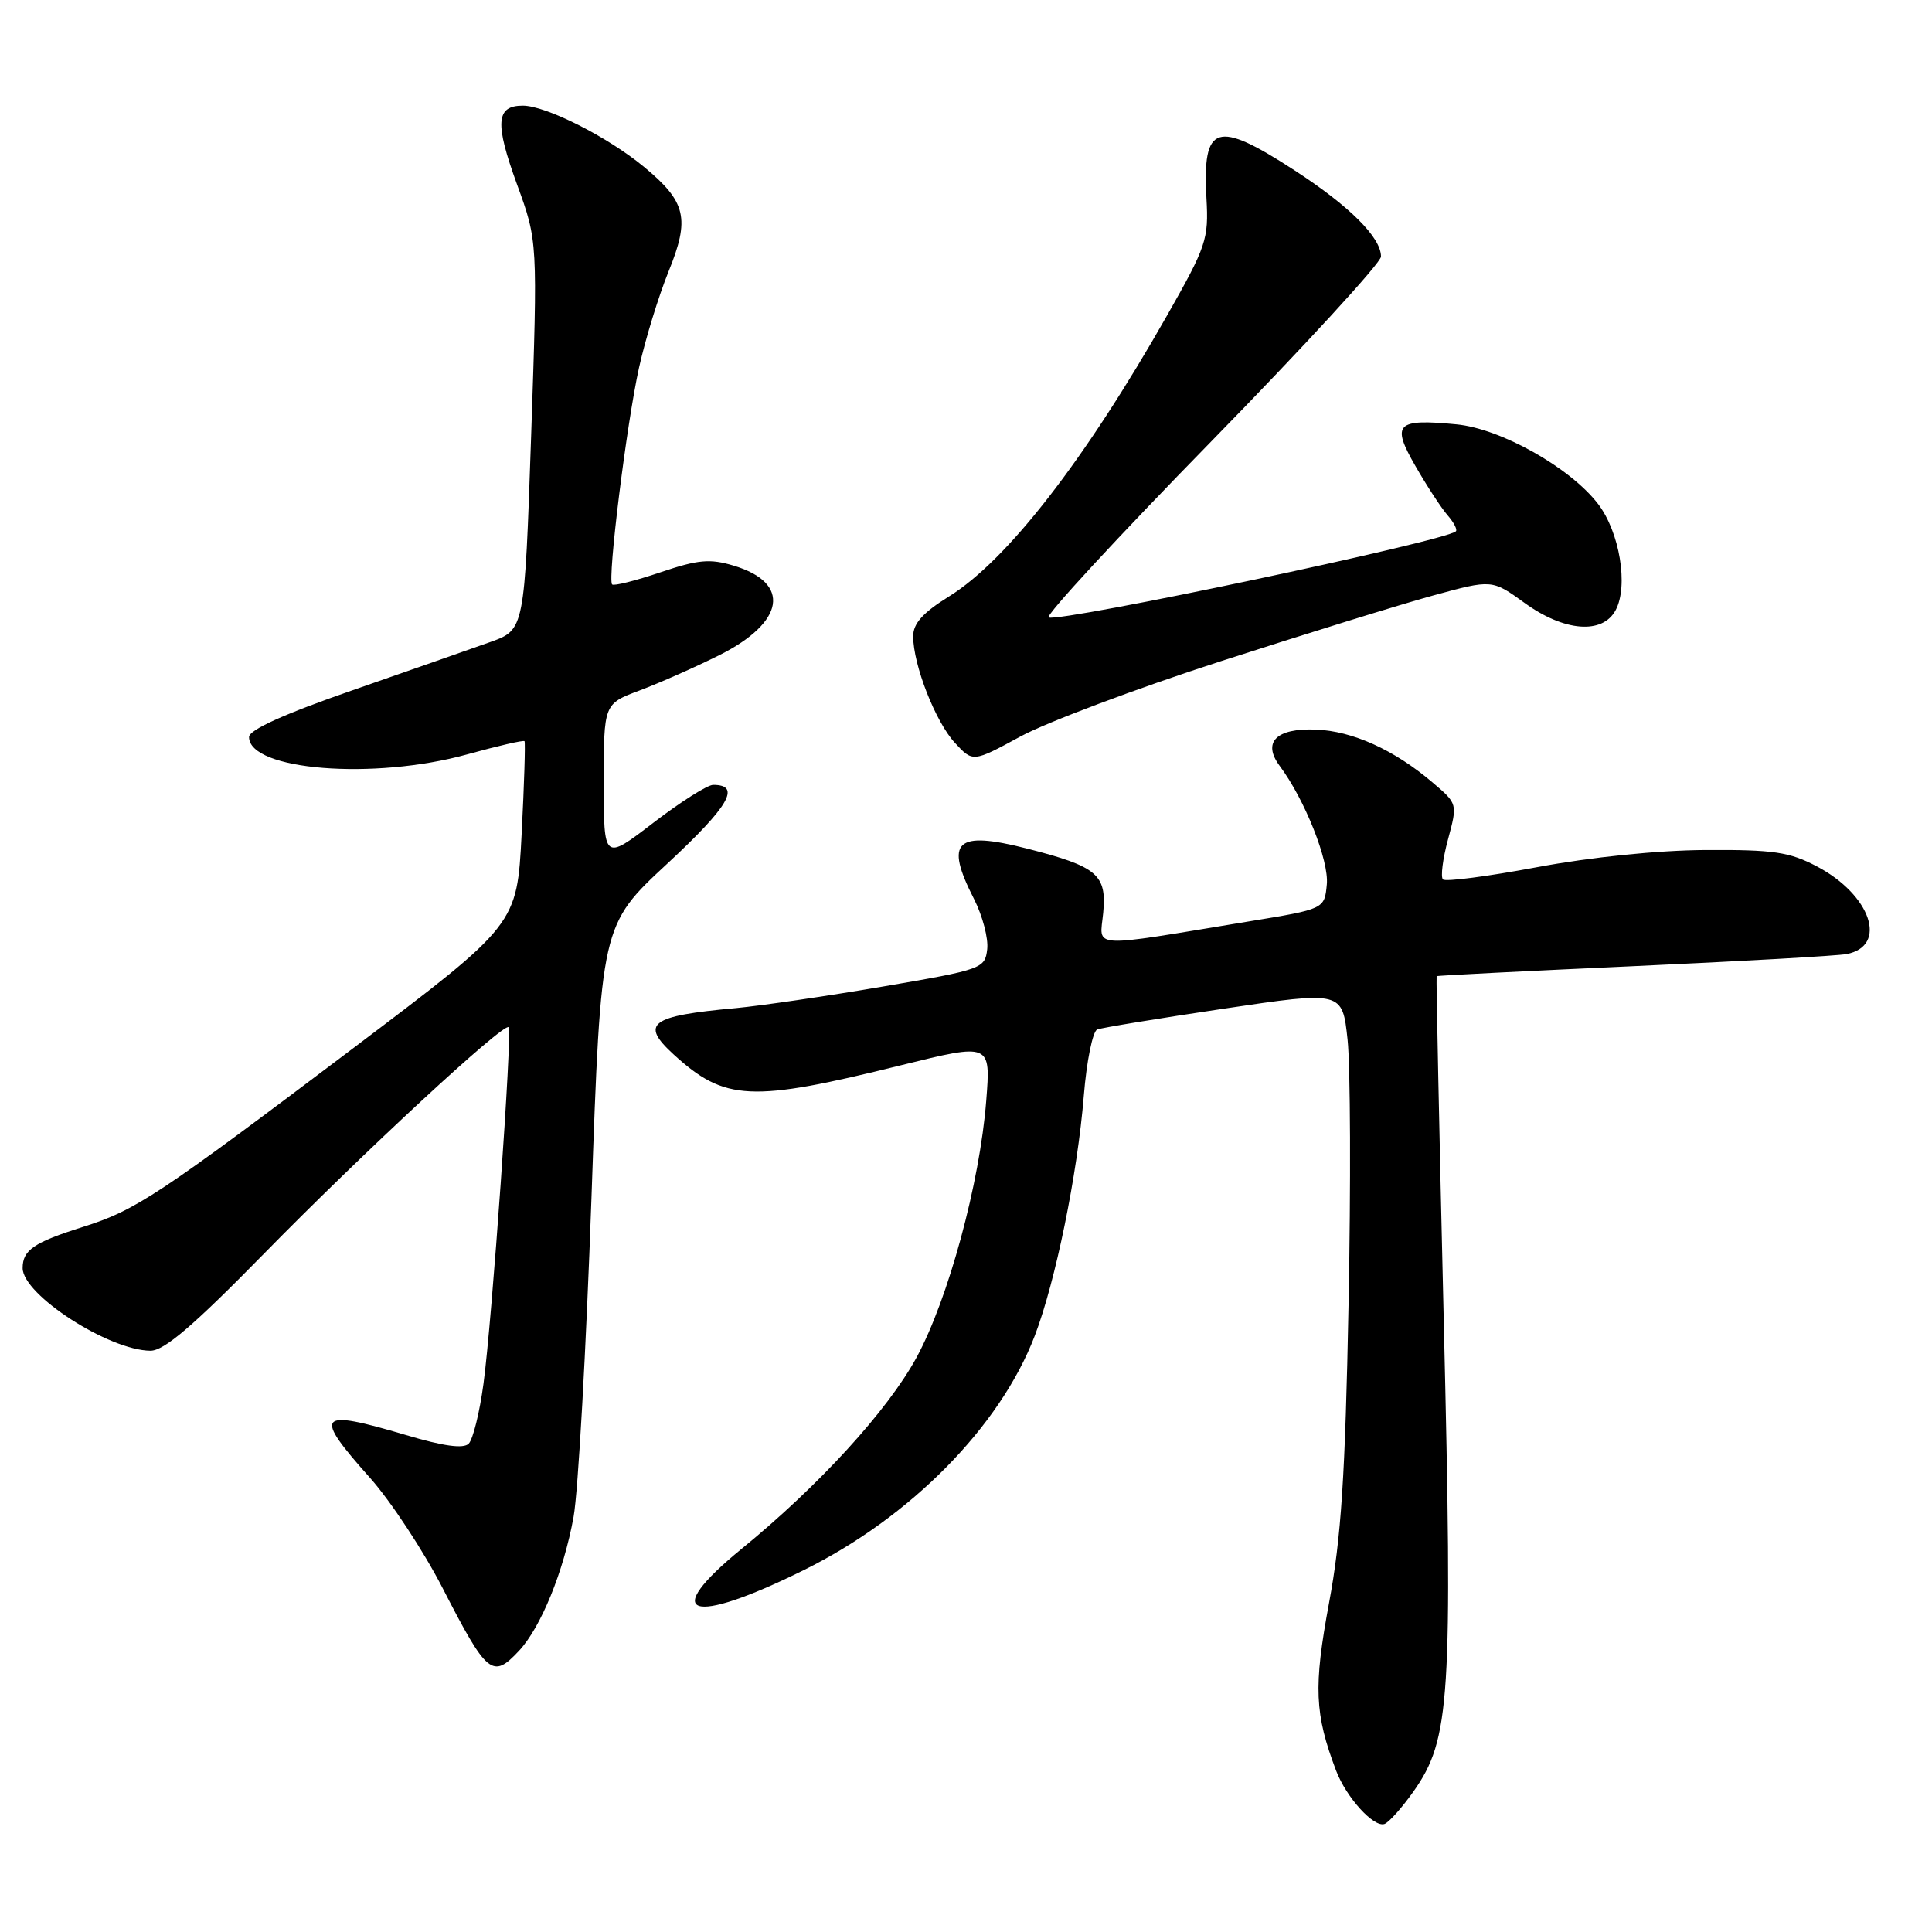 <?xml version="1.0" encoding="UTF-8" standalone="no"?>
<!DOCTYPE svg PUBLIC "-//W3C//DTD SVG 1.1//EN" "http://www.w3.org/Graphics/SVG/1.1/DTD/svg11.dtd" >
<svg xmlns="http://www.w3.org/2000/svg" xmlns:xlink="http://www.w3.org/1999/xlink" version="1.1" viewBox="0 0 256 256">
 <g >
 <path fill="currentColor"
d=" M 187.31 237.36 C 192.17 230.46 192.50 225.19 191.30 174.82 C 190.71 149.89 190.28 129.43 190.36 129.35 C 190.44 129.26 202.20 128.67 216.50 128.02 C 230.80 127.37 243.48 126.65 244.68 126.42 C 250.21 125.35 247.90 118.57 240.74 114.80 C 237.11 112.89 235.00 112.58 226.00 112.63 C 219.65 112.67 210.82 113.57 203.65 114.91 C 197.13 116.13 191.53 116.86 191.20 116.53 C 190.87 116.20 191.17 113.81 191.87 111.22 C 193.14 106.50 193.14 106.50 189.82 103.68 C 184.75 99.36 179.22 96.86 174.34 96.67 C 169.10 96.47 167.23 98.35 169.57 101.49 C 172.90 105.96 176.12 114.06 175.81 117.20 C 175.50 120.45 175.50 120.45 165.50 122.09 C 143.99 125.63 145.72 125.73 146.18 120.96 C 146.66 115.89 145.41 114.83 136.16 112.46 C 126.62 110.02 125.13 111.42 129.06 119.12 C 130.19 121.34 130.98 124.34 130.81 125.78 C 130.51 128.34 130.15 128.47 117.00 130.72 C 109.58 131.99 100.80 133.27 97.50 133.58 C 86.14 134.61 84.78 135.62 89.25 139.71 C 96.05 145.92 99.48 146.09 119.39 141.15 C 131.28 138.21 131.28 138.21 130.68 145.85 C 129.83 156.76 125.65 172.13 121.45 179.87 C 117.61 186.91 108.54 196.84 98.25 205.24 C 87.35 214.15 91.39 215.52 106.50 208.05 C 120.64 201.06 132.51 189.03 137.11 177.00 C 139.87 169.77 142.76 155.64 143.61 145.20 C 143.98 140.60 144.79 136.64 145.39 136.41 C 146.00 136.17 153.56 134.94 162.19 133.65 C 177.87 131.32 177.87 131.32 178.56 137.75 C 178.94 141.28 179.00 157.07 178.69 172.84 C 178.25 195.59 177.72 203.75 176.10 212.43 C 174.04 223.54 174.19 227.09 177.04 234.62 C 178.38 238.15 182.01 242.16 183.44 241.69 C 184.02 241.50 185.76 239.55 187.31 237.36 Z  M 68.76 218.75 C 71.66 215.65 74.69 208.24 76.00 201.00 C 76.61 197.66 77.67 178.65 78.37 158.76 C 79.64 122.58 79.64 122.58 88.45 114.41 C 96.61 106.83 98.26 104.00 94.50 104.00 C 93.74 104.00 90.17 106.26 86.56 109.03 C 80.00 114.06 80.00 114.06 80.00 103.66 C 80.00 93.27 80.00 93.27 84.75 91.49 C 87.36 90.51 92.11 88.41 95.30 86.82 C 104.02 82.46 104.87 77.24 97.21 74.95 C 94.07 74.00 92.49 74.15 87.49 75.84 C 84.21 76.95 81.34 77.67 81.11 77.44 C 80.47 76.80 83.02 56.18 84.68 48.69 C 85.51 44.95 87.27 39.23 88.58 35.99 C 91.45 28.94 90.93 26.74 85.33 22.11 C 80.52 18.13 72.34 14.00 69.27 14.00 C 65.71 14.00 65.54 16.30 68.52 24.47 C 71.25 31.96 71.25 31.96 70.38 57.70 C 69.50 83.44 69.50 83.44 65.00 85.06 C 62.52 85.94 54.31 88.82 46.75 91.45 C 37.67 94.60 33.00 96.71 33.00 97.66 C 33.00 102.07 49.53 103.39 61.90 99.96 C 65.94 98.84 69.37 98.05 69.50 98.21 C 69.63 98.37 69.46 103.90 69.12 110.50 C 68.50 122.50 68.50 122.50 47.00 138.74 C 20.94 158.42 18.01 160.36 11.00 162.57 C 4.48 164.63 3.00 165.64 3.00 168.03 C 3.00 171.56 14.40 178.93 19.93 178.98 C 21.74 178.99 25.58 175.71 34.93 166.17 C 48.06 152.77 66.79 135.43 67.40 136.11 C 67.90 136.66 65.19 175.11 64.06 183.39 C 63.55 187.17 62.67 190.73 62.10 191.30 C 61.41 191.99 58.75 191.63 53.79 190.15 C 42.00 186.66 41.45 187.32 49.00 195.79 C 51.76 198.88 56.10 205.48 58.66 210.45 C 64.55 221.91 65.26 222.49 68.76 218.75 Z  M 161.78 87.61 C 172.93 84.01 185.57 80.09 189.88 78.91 C 197.70 76.77 197.70 76.77 202.00 79.88 C 207.25 83.69 212.34 84.10 214.08 80.85 C 215.80 77.64 214.61 70.48 211.74 66.76 C 208.04 61.95 198.85 56.79 192.99 56.23 C 185.01 55.46 184.32 56.15 187.55 61.75 C 189.05 64.36 190.96 67.29 191.80 68.26 C 192.64 69.22 193.14 70.19 192.91 70.40 C 191.55 71.70 140.80 82.43 138.95 81.82 C 138.42 81.64 148.11 71.15 160.49 58.50 C 172.86 45.85 182.98 34.83 182.99 34.00 C 182.99 31.46 178.82 27.30 171.50 22.55 C 161.16 15.84 159.32 16.43 159.86 26.27 C 160.17 31.69 159.85 32.63 154.66 41.77 C 143.76 60.97 133.45 74.25 125.75 79.03 C 122.29 81.18 121.00 82.61 121.00 84.31 C 121.00 88.10 123.96 95.66 126.53 98.43 C 128.91 101.01 128.91 101.01 135.21 97.59 C 138.67 95.71 150.62 91.22 161.78 87.61 Z "/>
</g>
</svg>
